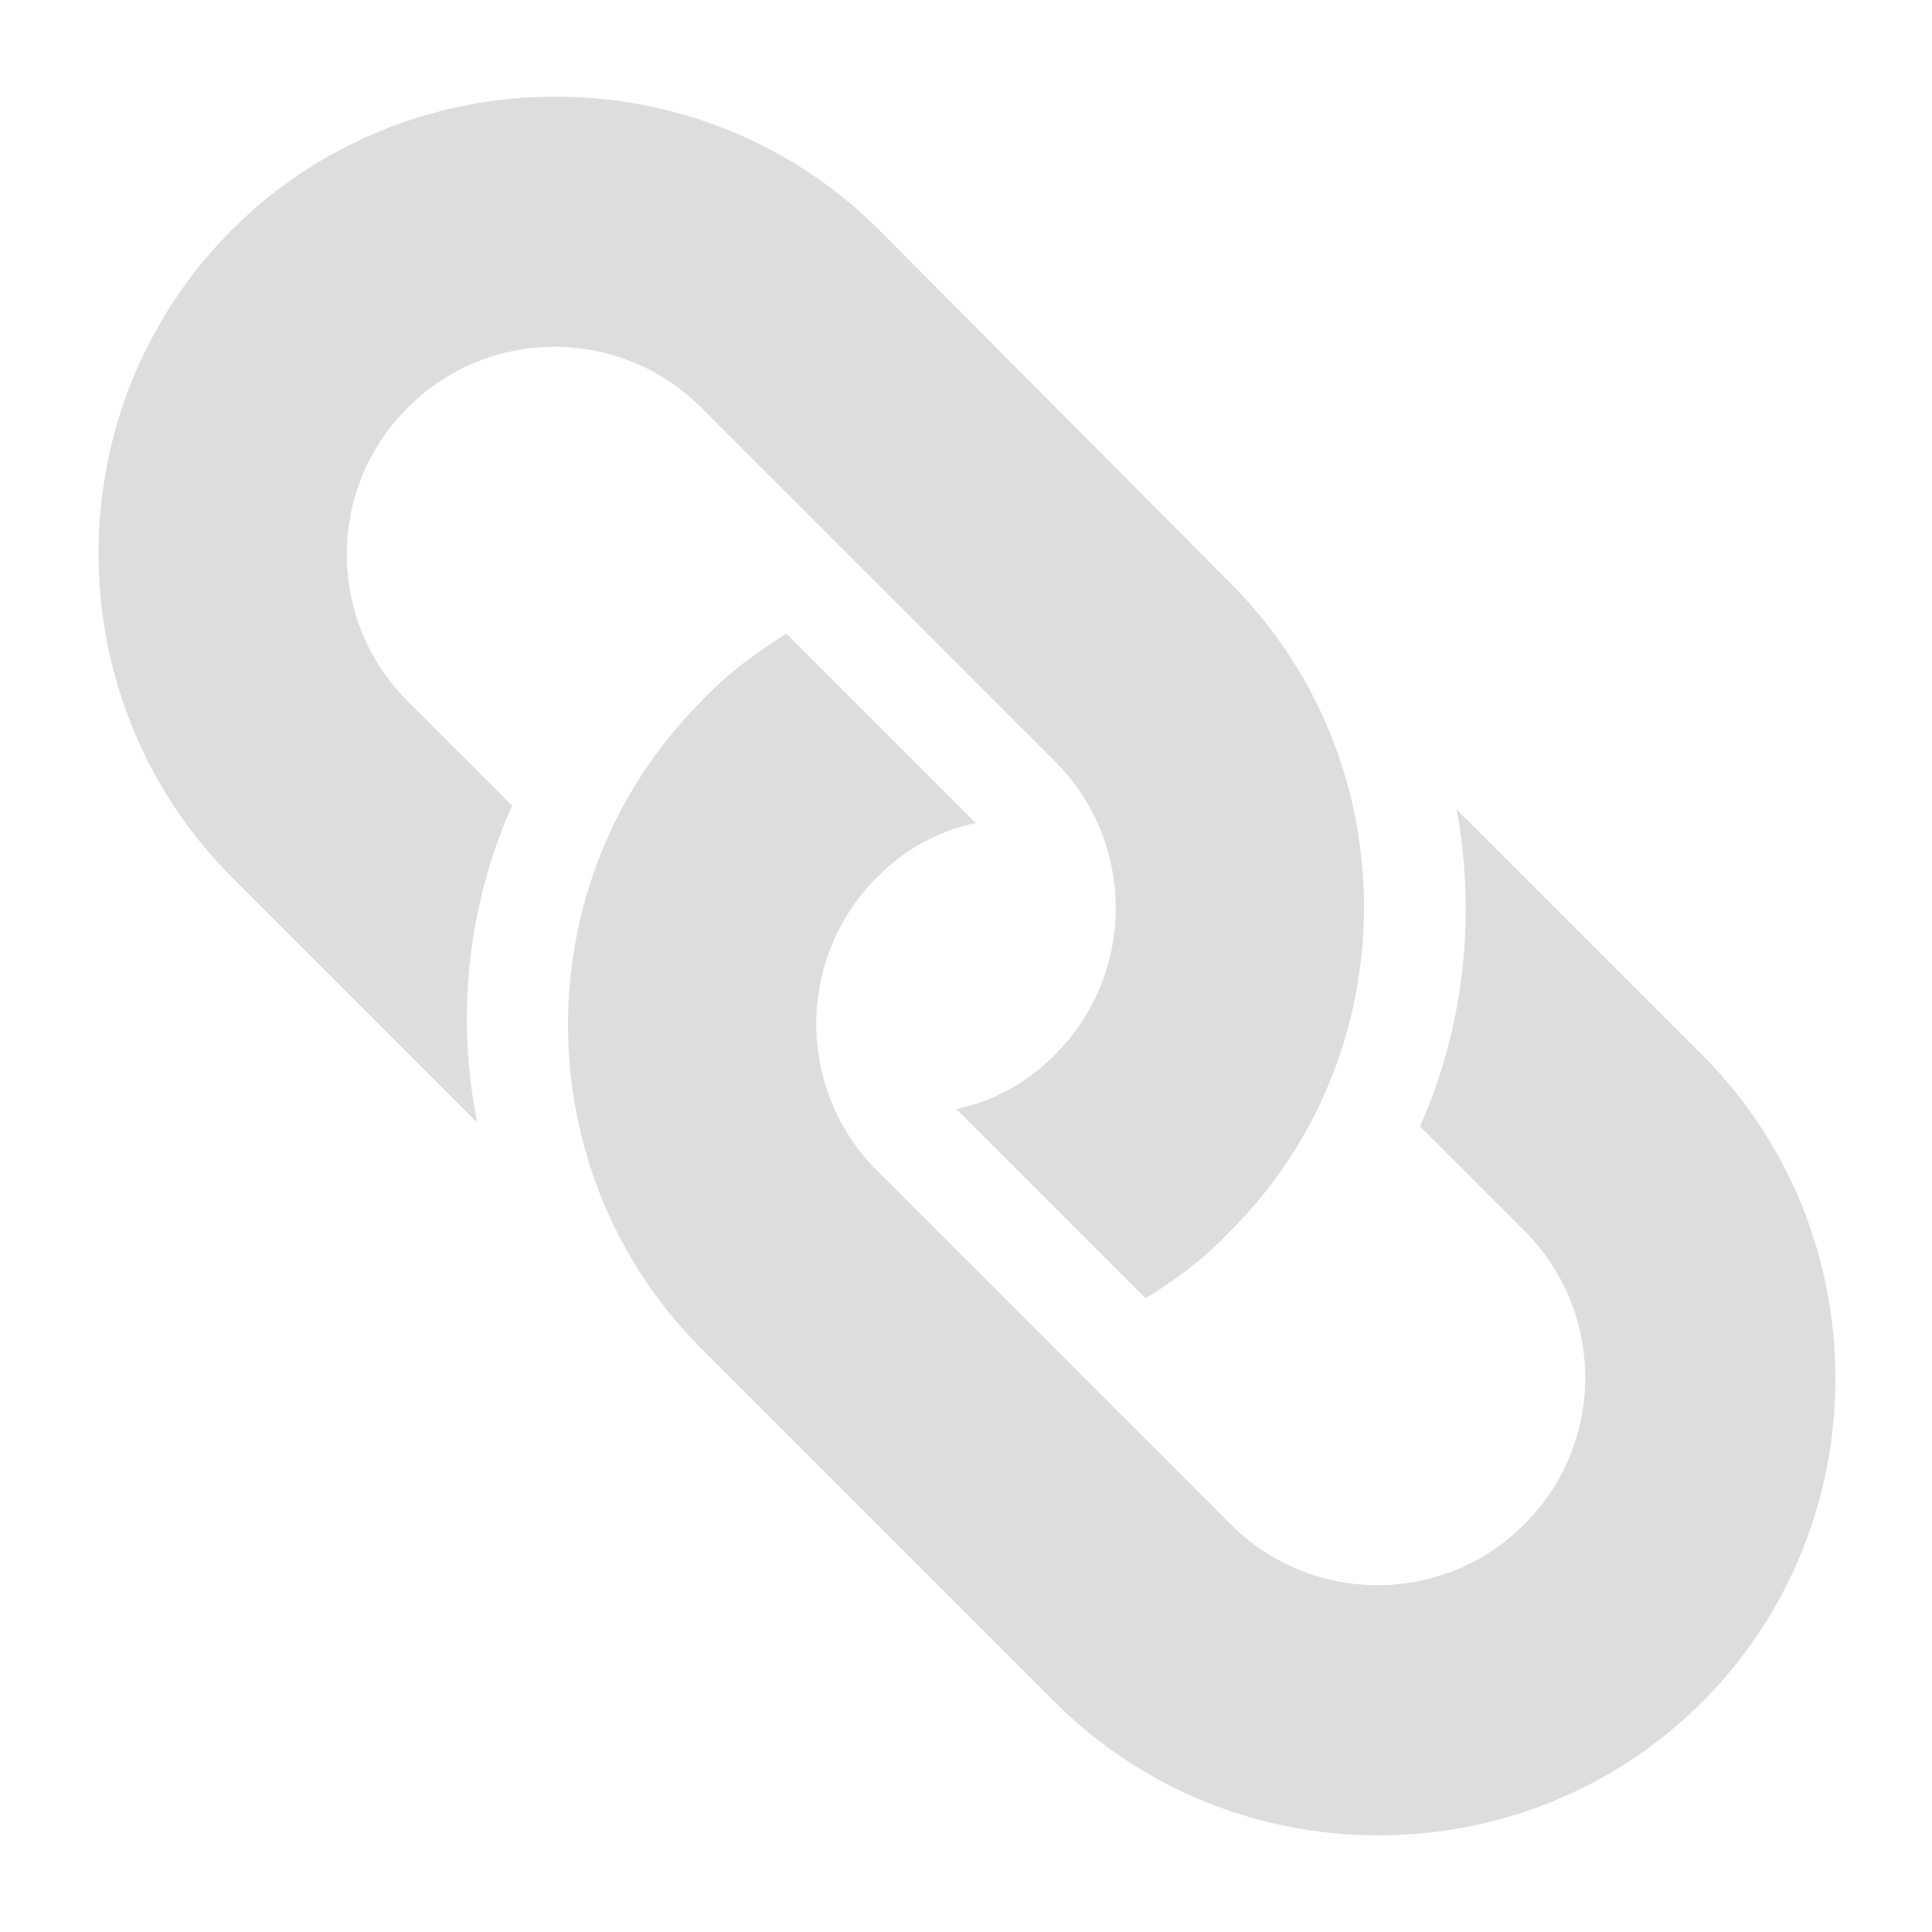 <?xml version="1.0" encoding="utf-8"?>
<!-- Generator: Adobe Illustrator 17.1.0, SVG Export Plug-In . SVG Version: 6.00 Build 0)  -->
<!DOCTYPE svg PUBLIC "-//W3C//DTD SVG 1.1//EN" "http://www.w3.org/Graphics/SVG/1.1/DTD/svg11.dtd">
<svg version="1.1" id="Layer_1" xmlns="http://www.w3.org/2000/svg" xmlns:xlink="http://www.w3.org/1999/xlink" x="0px" y="0px"
	 viewBox="0 0 100 100" enable-background="new 0 0 100 100" xml:space="preserve">
<path fill="#DDDDDD" d="M26.5,41.7l-5.4-5.4c-4.2-4.2-4.2-11,0-15.2c4.2-4.2,11-4.2,15.2,0l18.3,18.3c4.2,4.2,4.2,11,0,15.2
	c-1.5,1.5-3.2,2.4-5.1,2.8l9.8,9.8c1.6-1,3.1-2.1,4.4-3.5c9.2-9.2,9.2-24.3,0-33.5L45.5,11.9c-9.2-9.2-24.3-9.2-33.5,0
	c-9.2,9.2-9.2,24.3,0,33.5l12.7,12.7C23.6,52.6,24.2,46.9,26.5,41.7z M73.5,58.3l5.4,5.4c4.2,4.2,4.2,11,0,15.2s-11,4.2-15.2,0
	L45.4,60.6c-4.2-4.2-4.2-11,0-15.2c1.5-1.5,3.2-2.4,5.1-2.8l-9.8-9.8c-1.6,1-3.1,2.1-4.4,3.5c-9.2,9.2-9.2,24.3,0,33.5l18.3,18.3
	c9.2,9.2,24.3,9.2,33.5,0c9.2-9.2,9.2-24.3,0-33.5L75.4,41.9C76.4,47.4,75.8,53.1,73.5,58.3z"/>
</svg>
